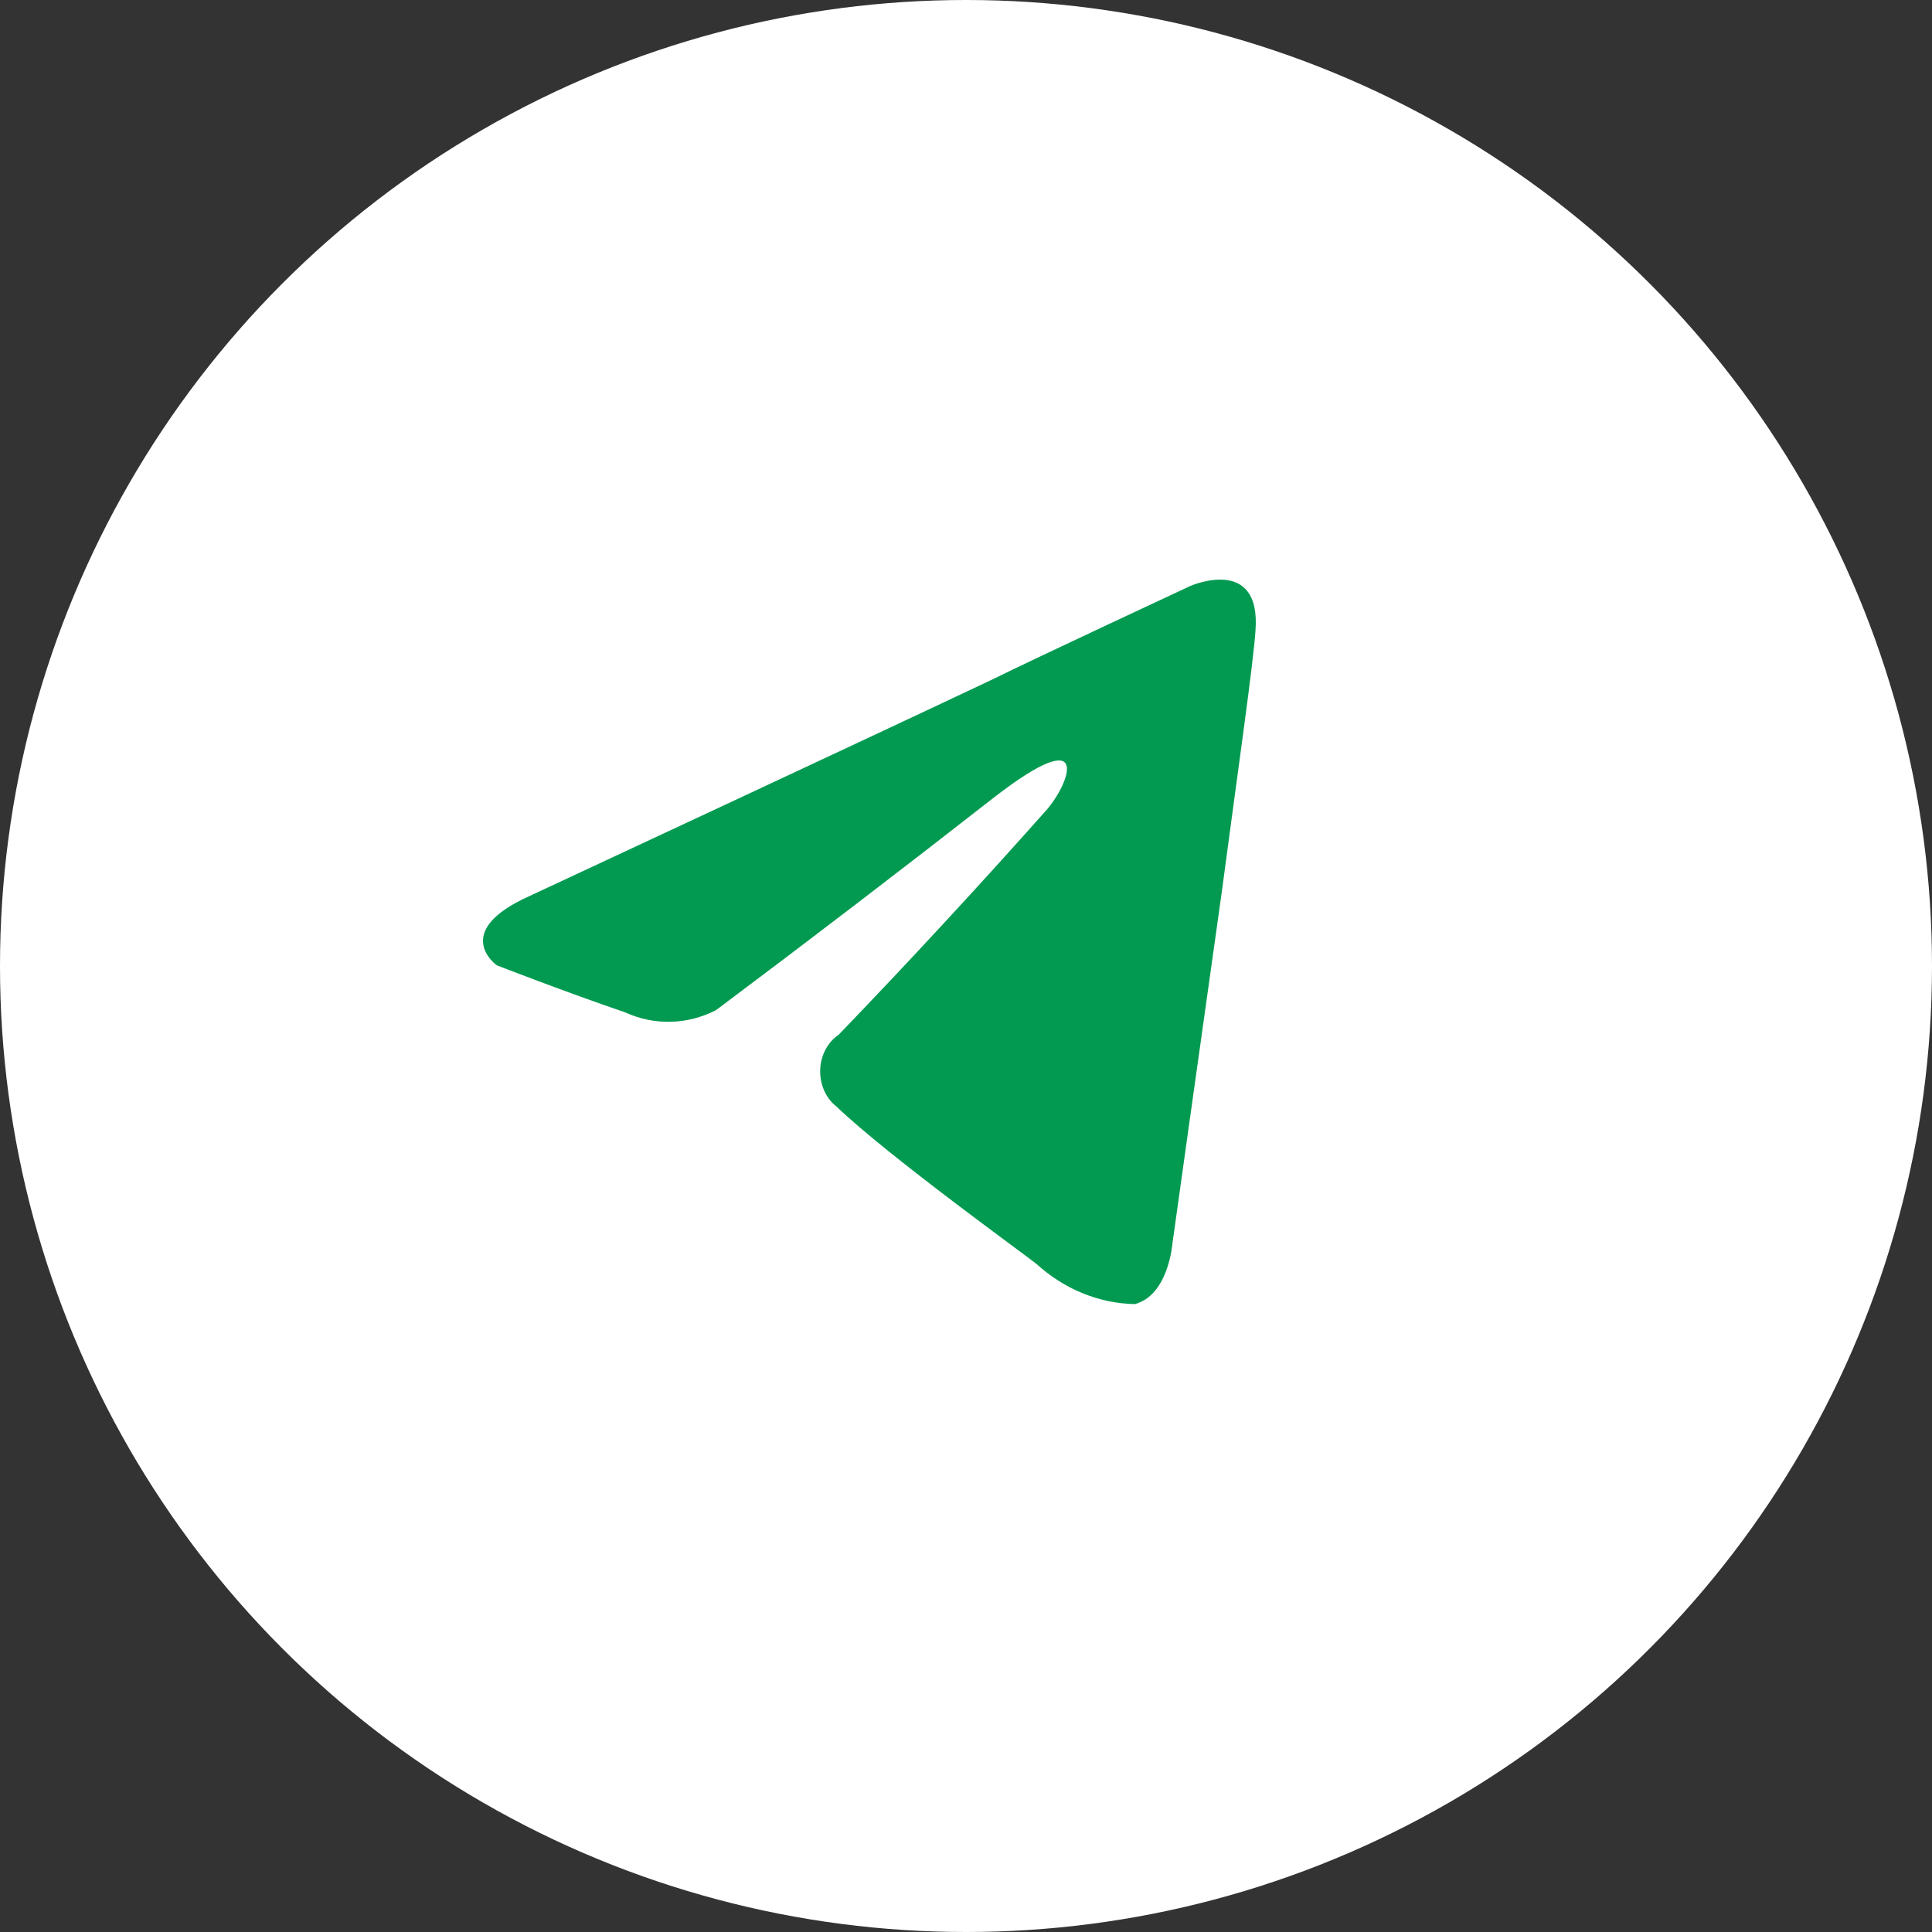 <svg width="40" height="40" viewBox="0 0 40 40" fill="none" xmlns="http://www.w3.org/2000/svg">
<rect x="0" y="0" width="40" height="40" fill="#333333" stroke="none"/>
<circle cx="20" cy="20" r="20" fill="white"/>
<path d="M21.66 16.778C22.151 16.221 22.638 14.921 20.593 16.5C18.683 17.993 16.76 19.464 14.825 20.914C14.53 21.065 14.211 21.147 13.888 21.155C13.565 21.163 13.243 21.097 12.943 20.96C11.716 20.542 10.284 19.985 10.284 19.985C10.284 19.985 9.306 19.287 10.98 18.544C10.98 18.544 18.057 15.246 20.511 14.084C21.452 13.619 24.642 12.133 24.642 12.133C24.642 12.133 26.115 11.482 25.993 13.062C25.952 13.712 25.625 15.99 25.298 18.451C24.806 21.936 24.274 25.746 24.274 25.746C24.274 25.746 24.193 26.814 23.497 27C22.753 26.986 22.034 26.692 21.453 26.164C21.289 26.025 18.385 23.934 17.321 22.912C17.213 22.829 17.125 22.716 17.065 22.583C17.006 22.451 16.977 22.304 16.981 22.155C16.985 22.007 17.022 21.862 17.089 21.735C17.155 21.607 17.249 21.5 17.362 21.425C18.821 19.908 20.254 18.359 21.66 16.778Z" fill="#029A51"/>
</svg>
